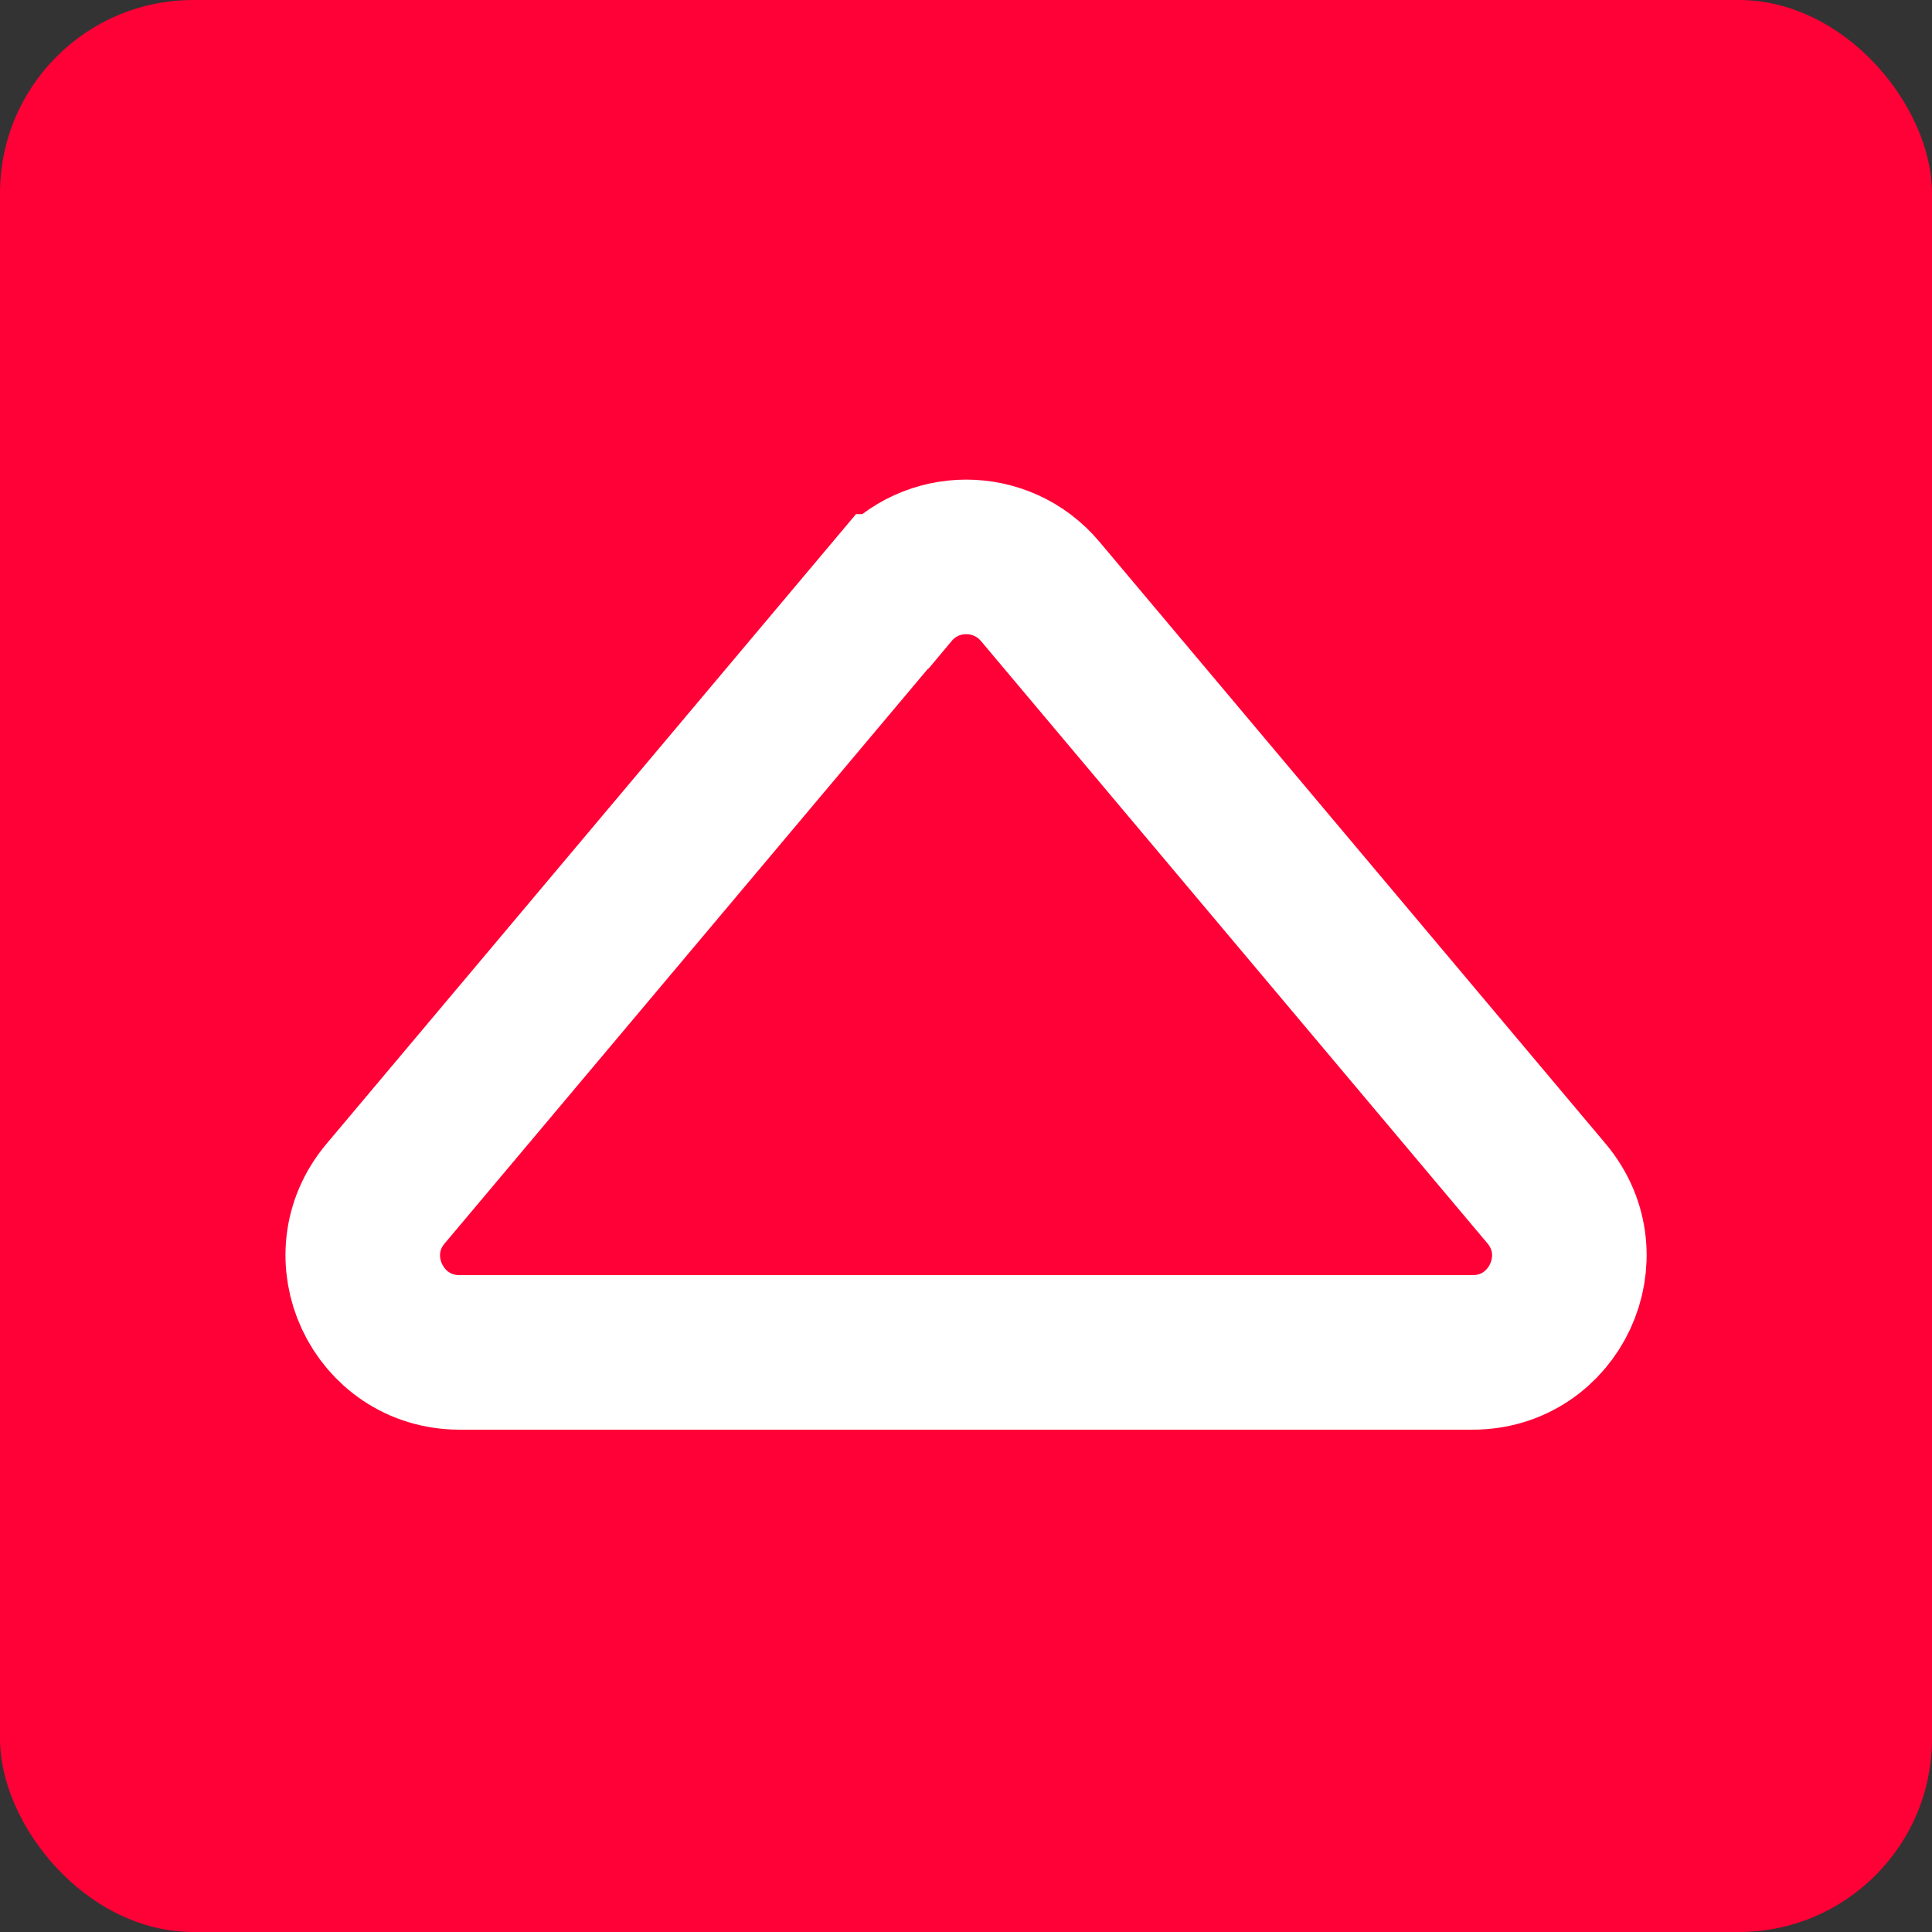 <?xml version="1.0" encoding="UTF-8"?>
<svg xmlns="http://www.w3.org/2000/svg" viewBox="0 0 100 100">
  <rect x="0" y="0" width="100" height="100" fill="#333333" stroke="none"/>
  <defs>
    <style>
      .cls-1 {
        fill: none;
        stroke: #fff;
        stroke-miterlimit: 10;
        stroke-width: 8px;
      }

      .cls-2 {
        fill: #ff0037;
      }
    </style>
  </defs>
  <g id="_Слой_1" data-name="Слой 1">
    <rect class="cls-2" width="100" height="100" rx="10" ry="10"/>
  </g>
  <g id="_Стрелка_вверх" data-name="Стрелка вверх">
    <path class="cls-1" d="m46.17,30.61l-26.21,31.17c-2.74,3.25-.42,8.22,3.83,8.22h52.43c4.25,0,6.56-4.97,3.83-8.22l-26.21-31.17c-2-2.38-5.66-2.38-7.65,0Z"/>
  </g>
</svg>